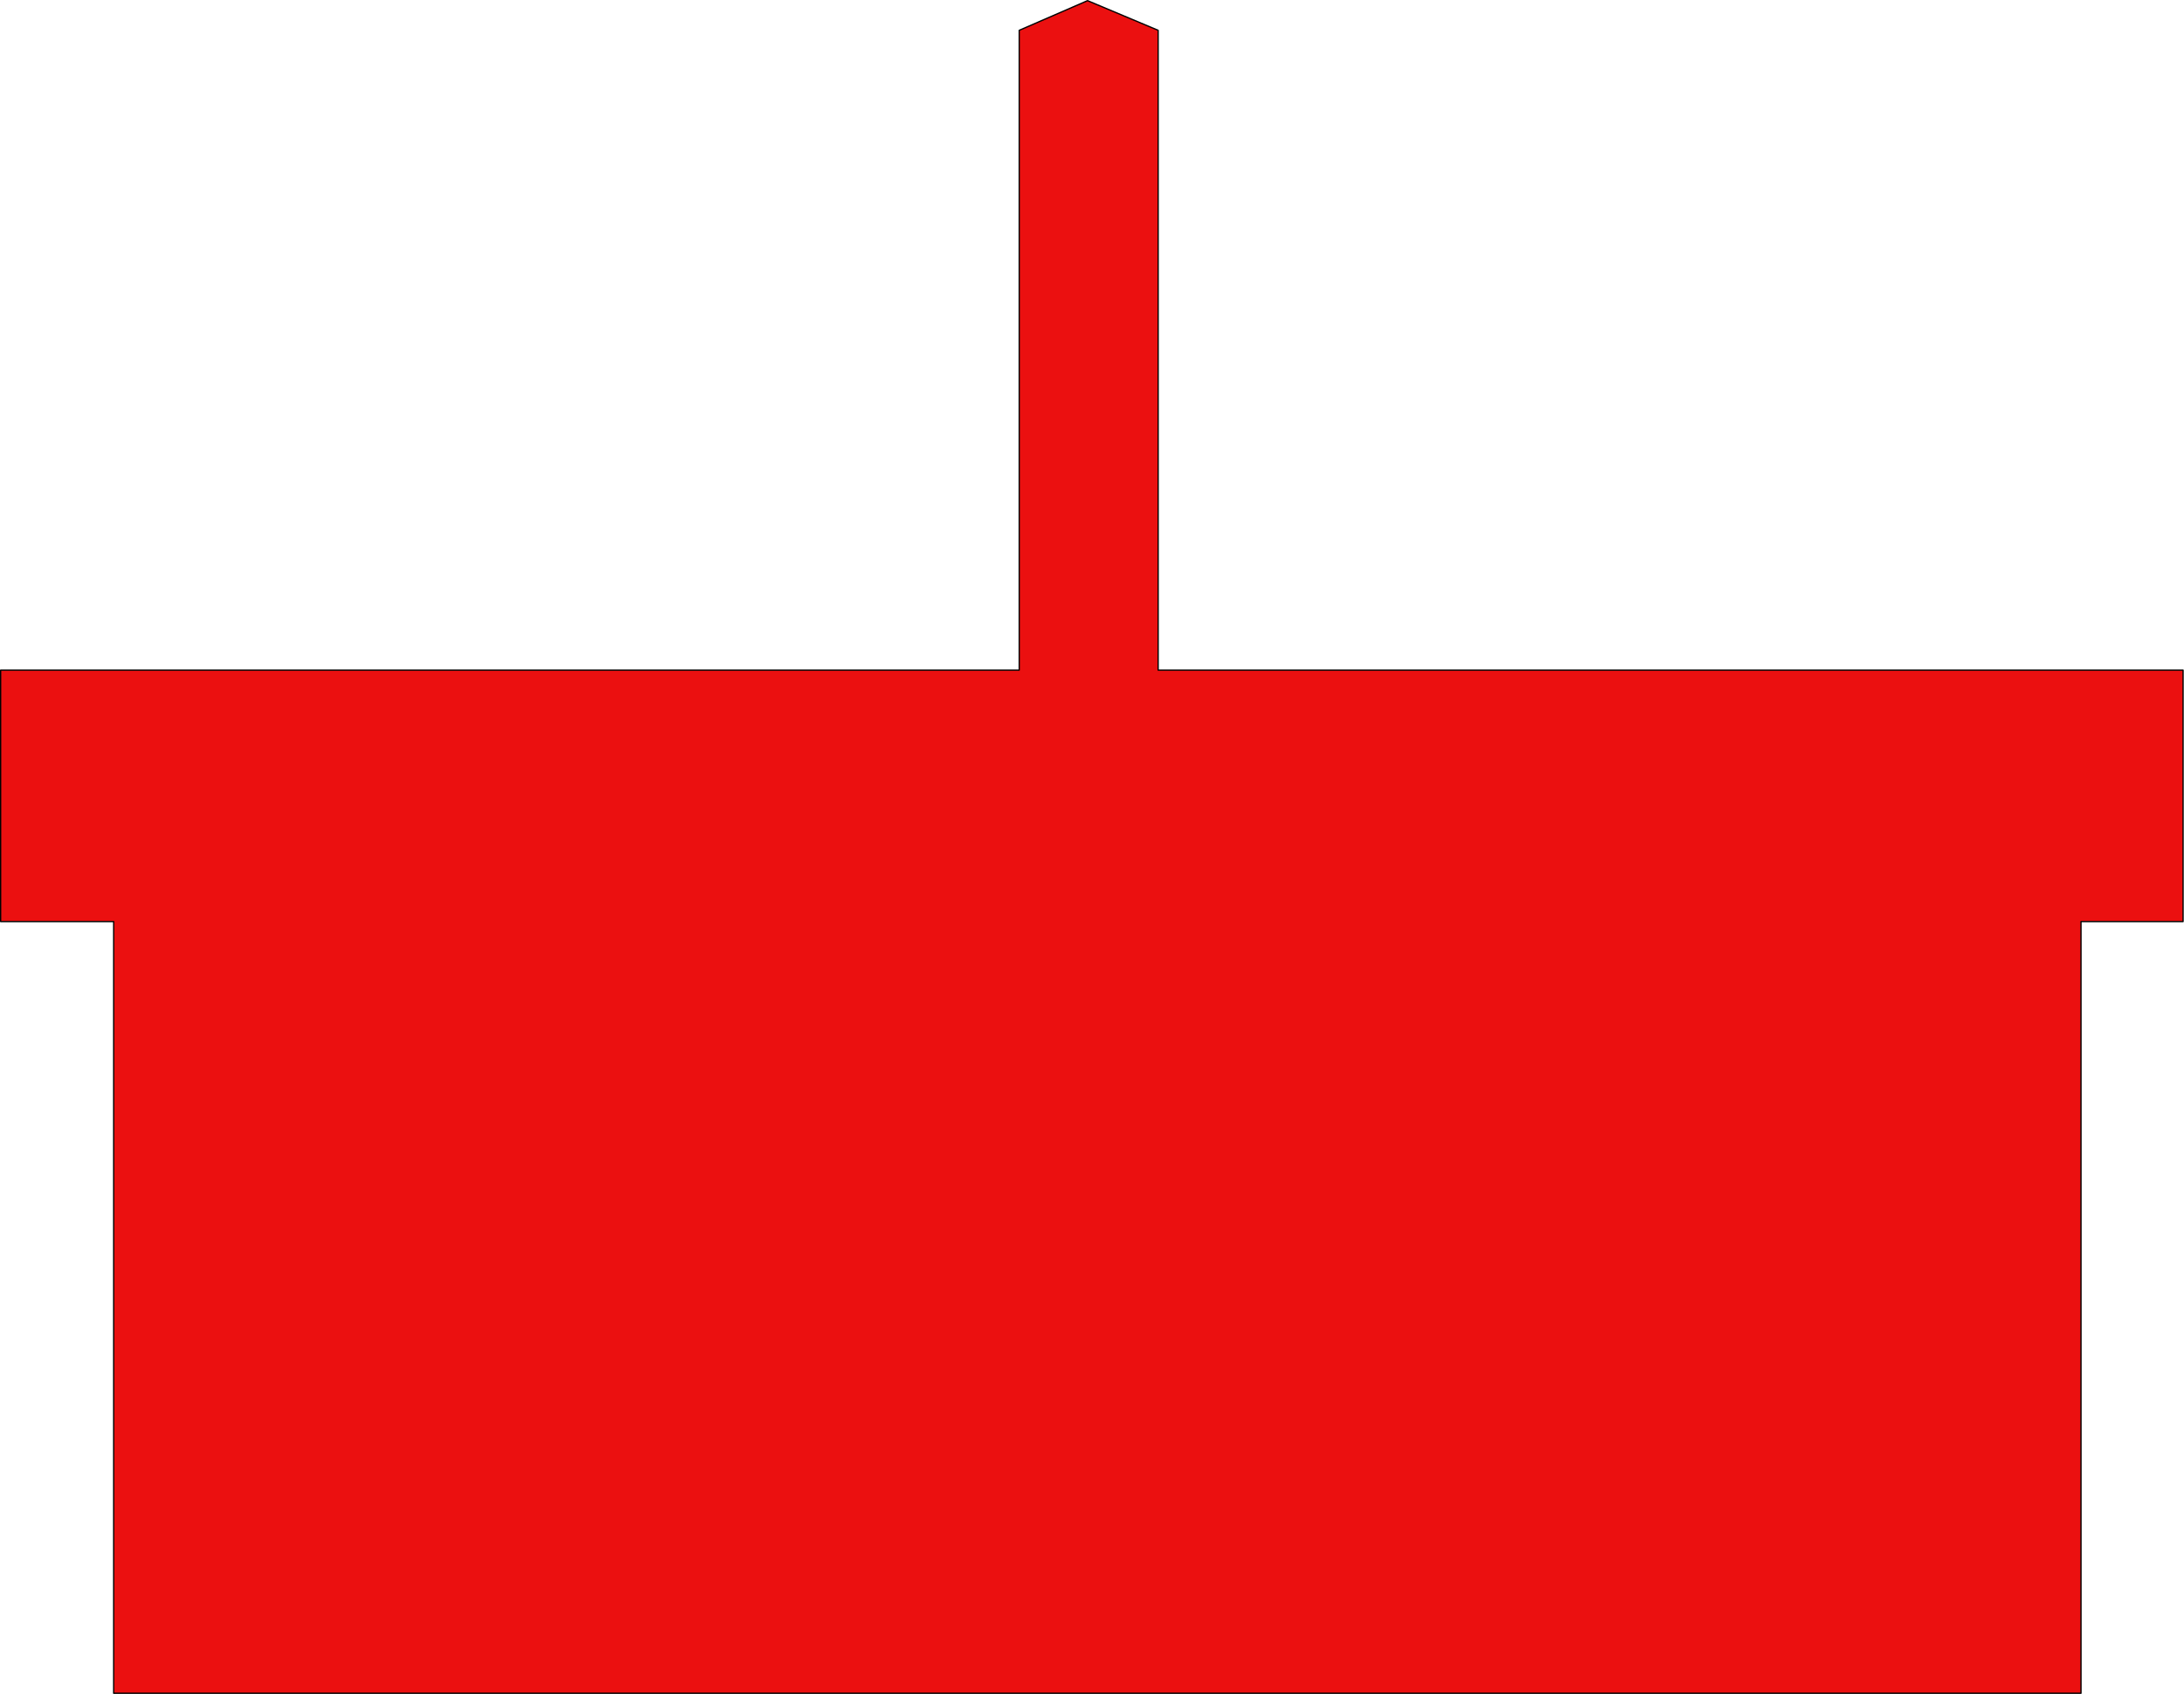 <?xml version="1.0" encoding="UTF-8" standalone="no"?>
<!DOCTYPE svg PUBLIC "-//W3C//DTD SVG 1.1//EN" "http://www.w3.org/Graphics/SVG/1.1/DTD/svg11.dtd">
<svg width="100%" height="100%" viewBox="0 0 1720 1334" version="1.1" xmlns="http://www.w3.org/2000/svg" xmlns:xlink="http://www.w3.org/1999/xlink" xml:space="preserve" xmlns:serif="http://www.serif.com/" style="fill-rule:evenodd;clip-rule:evenodd;stroke-linecap:round;stroke-linejoin:round;stroke-miterlimit:1.5;">
    <g transform="matrix(1,0,0,1,0.5,-28.767)">
        <path d="M802.174,556.51L0,556.51L0,754.512L89.005,754.512L89.005,1362.21L1638.38,1362.21L1638.38,754.512L1718.78,754.512L1718.78,556.51L911.609,556.51L911.609,52.632L855.985,29.267L802.174,52.632L802.174,556.51Z" style="fill:rgb(235,16,16);stroke:black;stroke-width:1px;"/>
    </g>
</svg>
